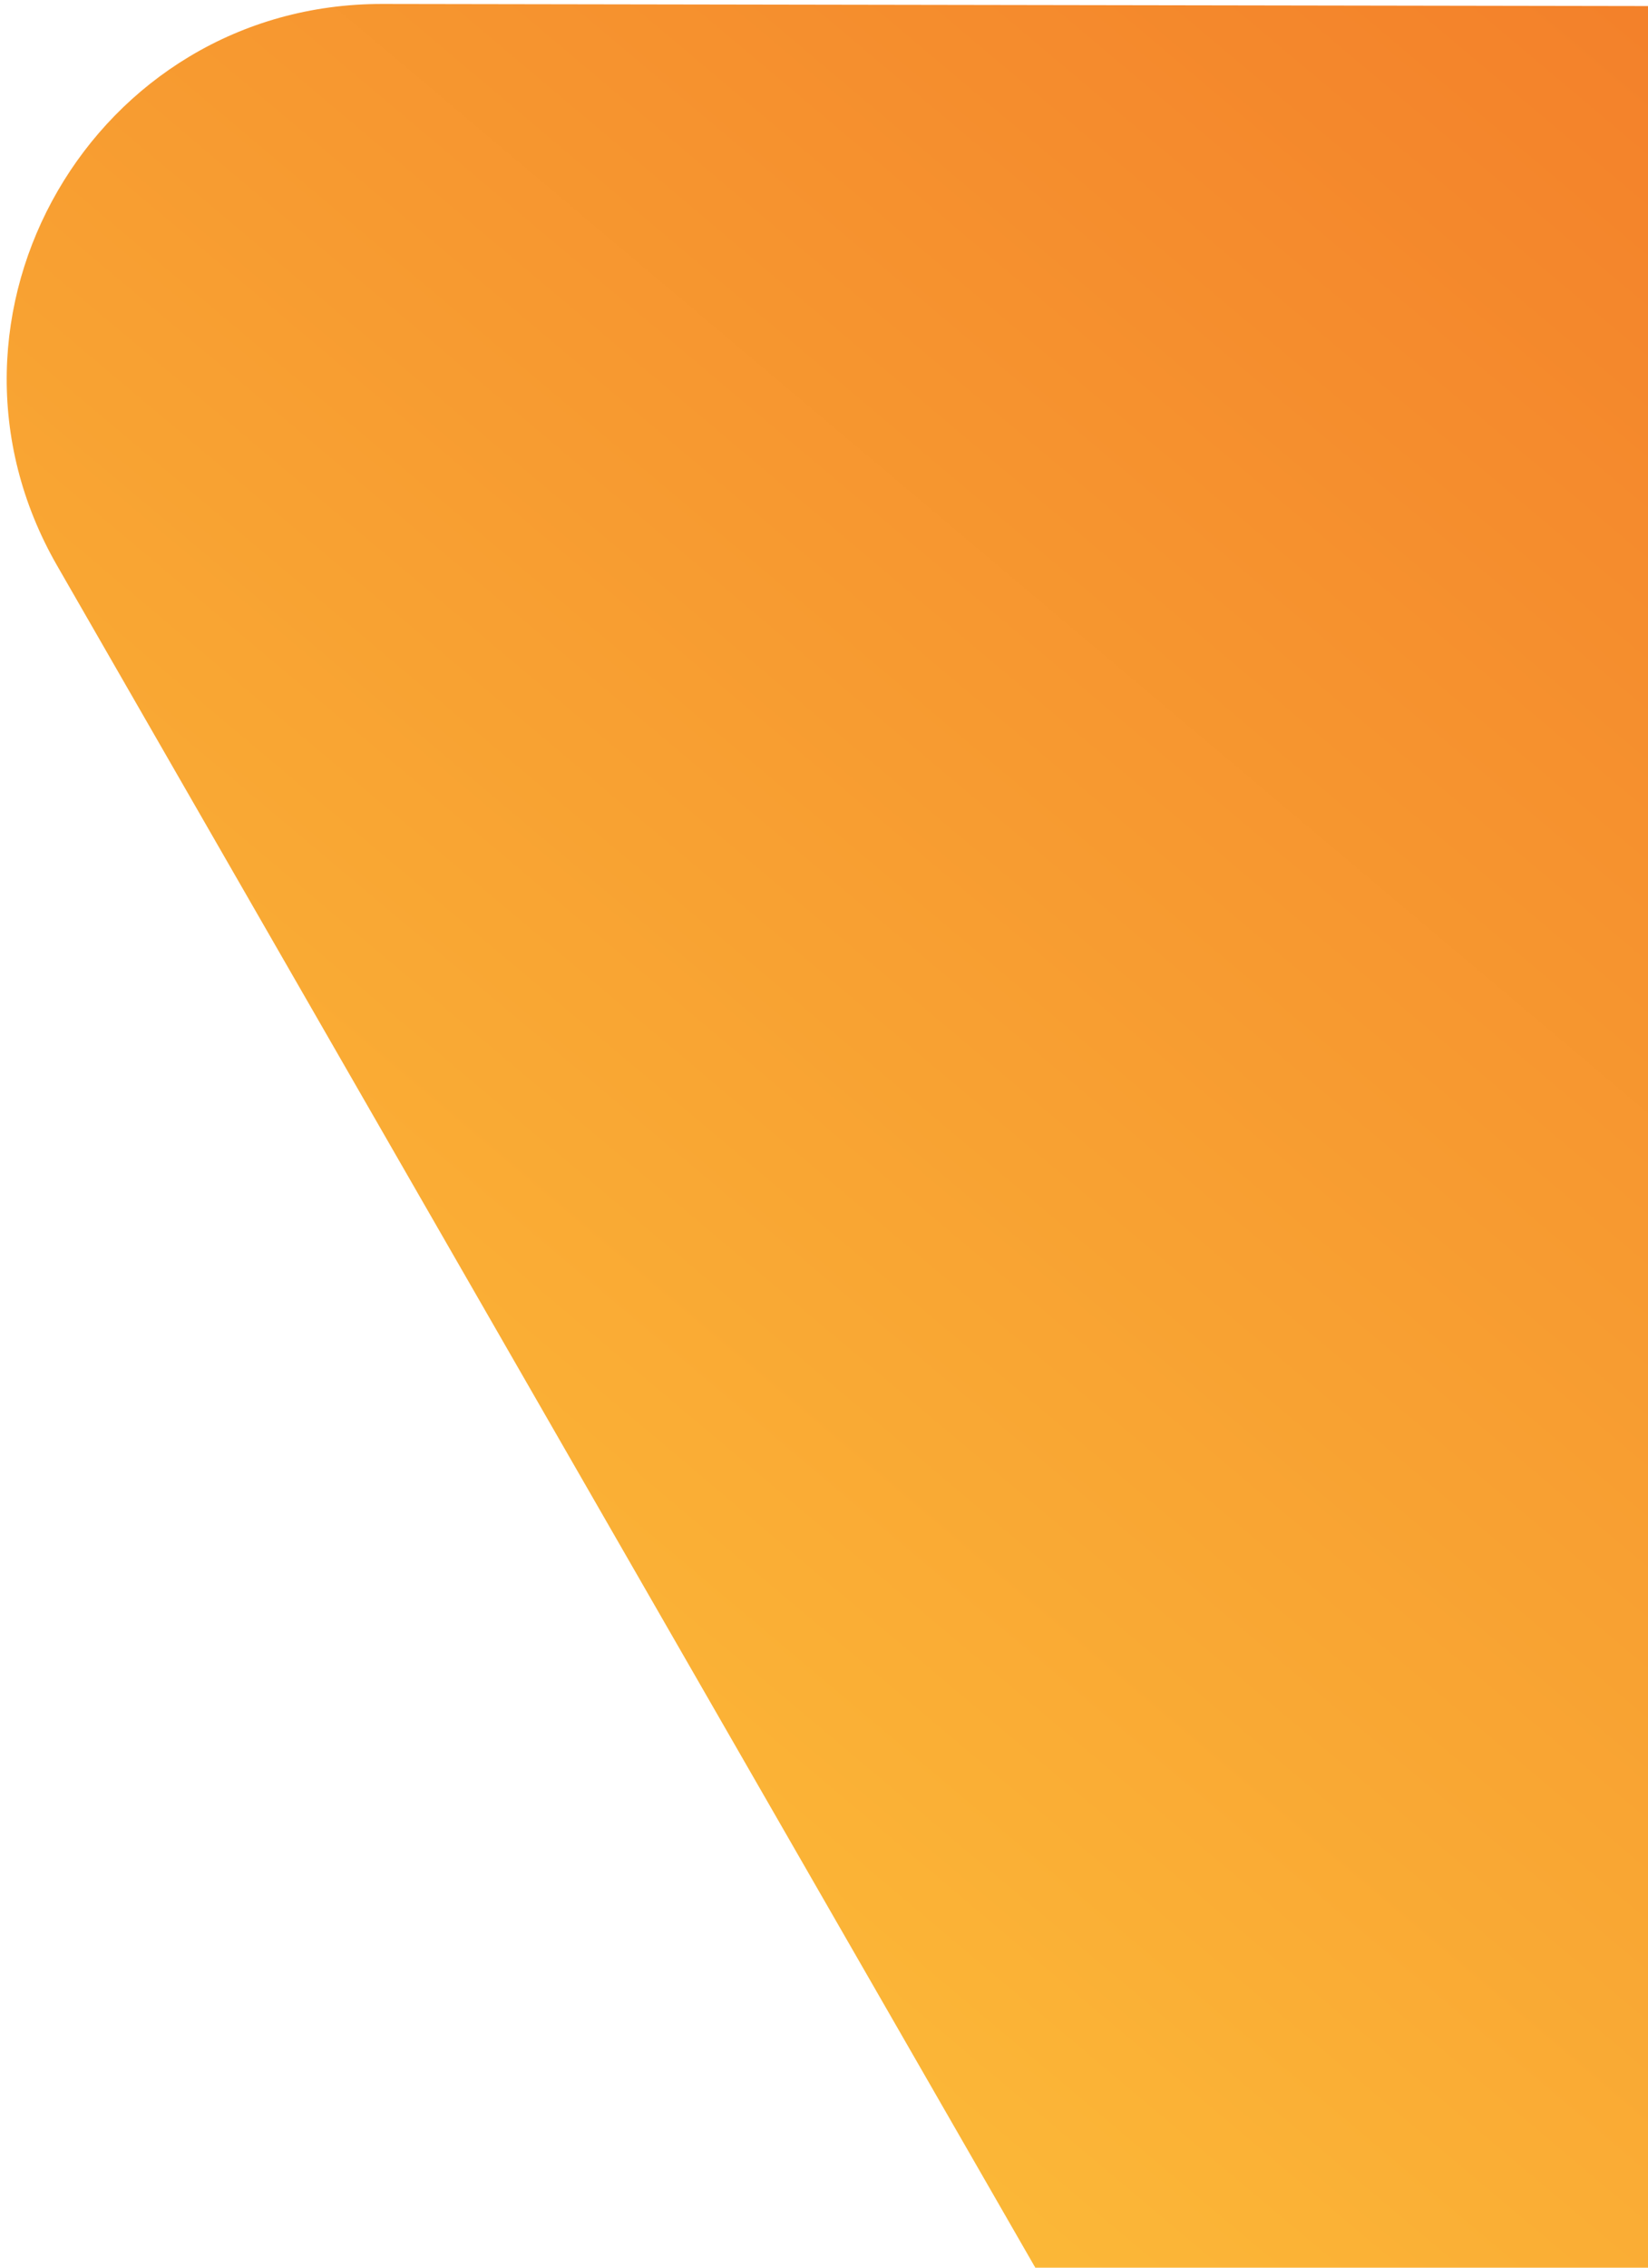 <svg width="176" height="242" viewBox="0 0 176 242" fill="none" xmlns="http://www.w3.org/2000/svg">
<path d="M6.101 60.365C-9.25 33.673 10.05 0.372 40.842 0.423L311.573 0.873C342.365 0.924 361.555 34.289 346.114 60.93L210.359 295.165C194.919 321.806 156.429 321.742 141.077 295.05L6.101 60.365Z" fill="url(#paint0_linear_2_389)"/>
<defs>
<linearGradient id="paint0_linear_2_389" x1="57.518" y1="323.252" x2="357.206" y2="-32.887" gradientUnits="userSpaceOnUse">
<stop stop-color="#FFCF3D"/>
<stop offset="1" stop-color="#EE5E22"/>
</linearGradient>
</defs>
</svg>
